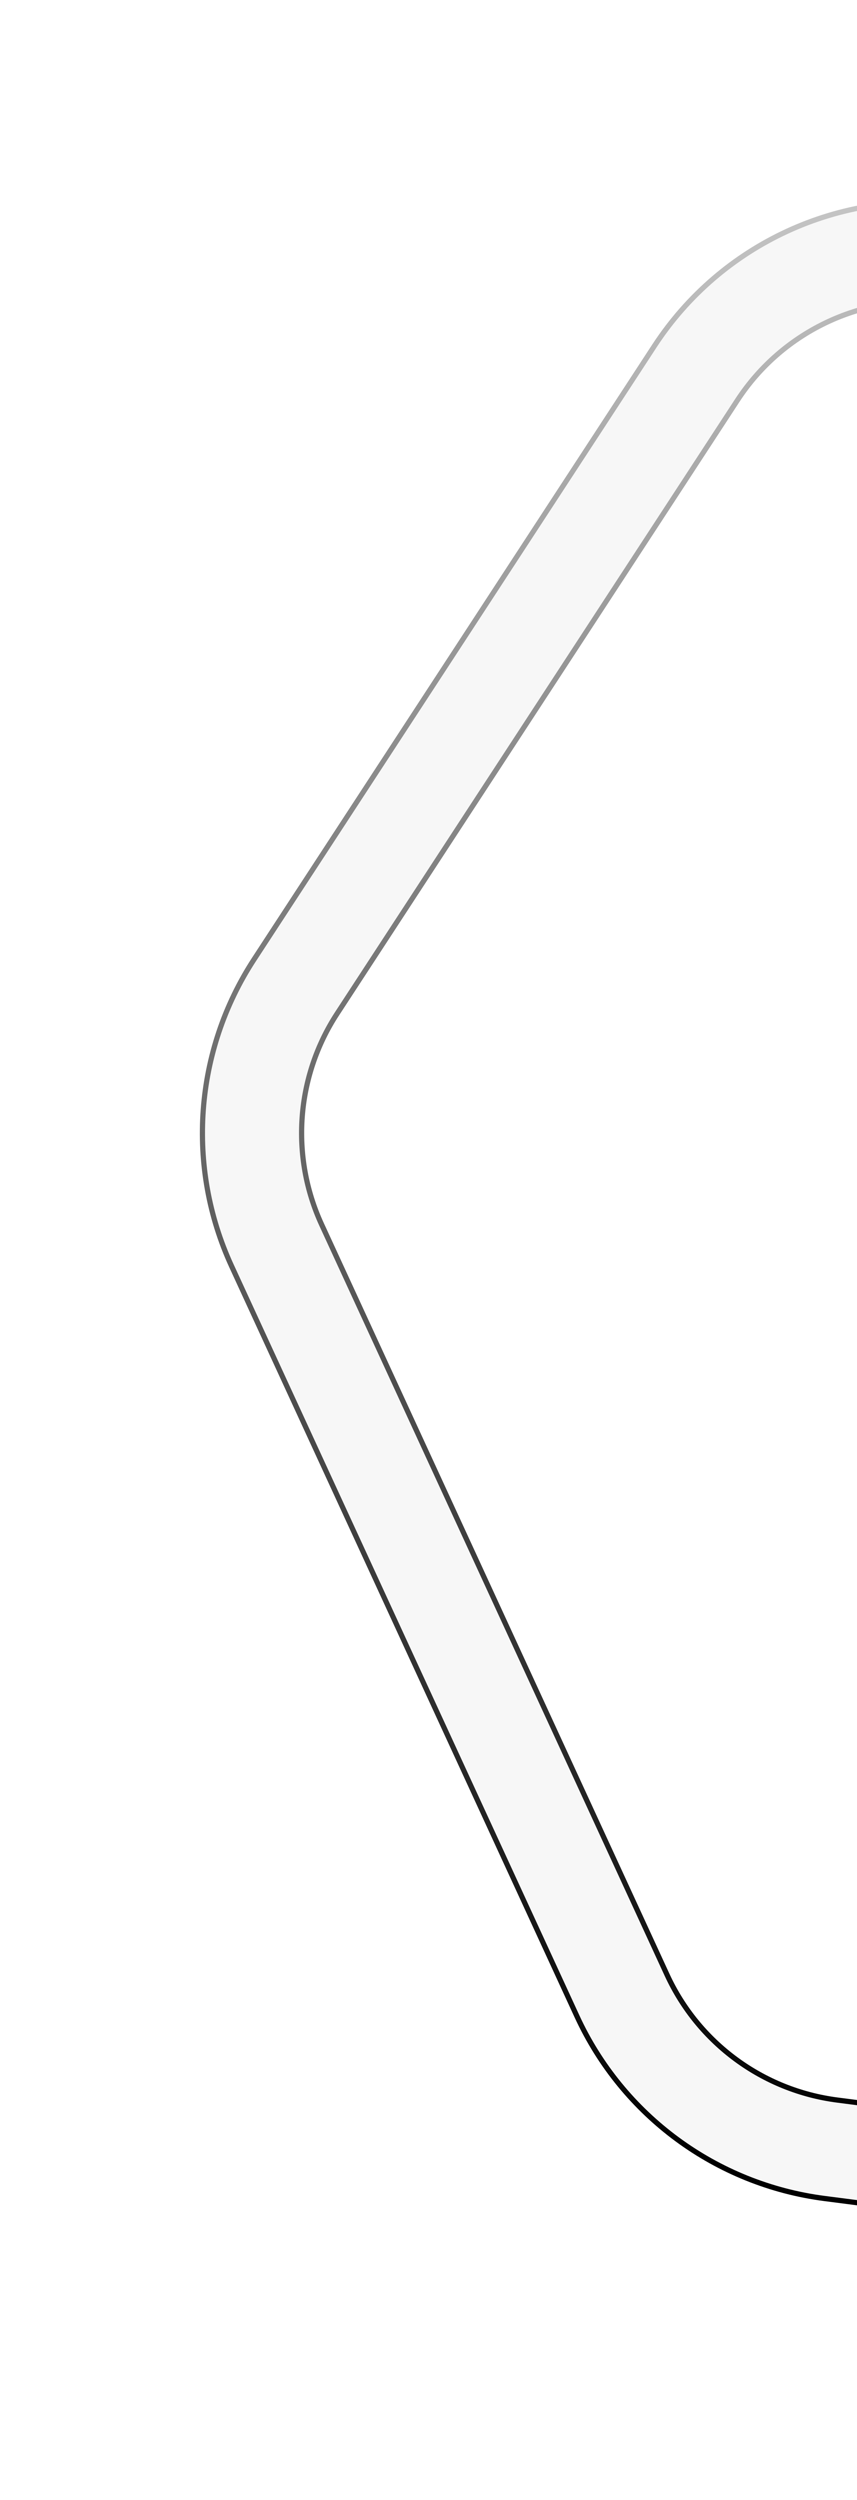 <svg width="165" height="481" viewBox="0 0 165 481" fill="none" xmlns="http://www.w3.org/2000/svg">
<g filter="url(#filter0_df_315_259)">
<path fill-rule="evenodd" clip-rule="evenodd" d="M300.216 72.863L160.476 54.813C144.677 52.773 129.104 59.952 120.391 73.293L43.329 191.292C35.512 203.262 34.398 218.414 40.38 231.399L106.884 375.751C112.866 388.737 125.105 397.732 139.281 399.563L279.021 417.613C294.82 419.654 310.393 412.474 319.105 399.134L396.168 281.135C403.985 269.164 405.099 254.013 399.116 241.027L332.613 96.676C326.631 83.69 314.392 74.694 300.216 72.863ZM163.049 34.878C139.606 31.85 116.497 42.503 103.569 62.299L26.507 180.298C14.906 198.061 13.254 220.543 22.131 239.813L88.634 384.164C97.512 403.434 115.672 416.782 136.708 419.499L276.448 437.549C299.891 440.577 323 429.923 335.928 410.127L412.99 292.128C424.59 274.366 426.243 251.883 417.366 232.614L350.863 88.262C341.985 68.993 323.825 55.645 302.789 52.928L163.049 34.878Z" fill="#F7F7F7"/>
<path d="M300.28 72.367L160.54 54.317C144.551 52.252 128.79 59.518 119.973 73.019L42.911 191.018C34.999 203.133 33.872 218.467 39.926 231.609L106.43 375.96C112.484 389.102 124.87 398.206 139.217 400.059L278.957 418.109C294.946 420.174 310.707 412.908 319.524 399.407L396.586 281.408C404.498 269.293 405.625 253.96 399.571 240.818L333.067 96.466C327.013 83.324 314.627 74.22 300.28 72.367ZM103.987 62.573C116.811 42.937 139.732 32.37 162.985 35.374L302.725 53.424C323.59 56.119 341.603 69.358 350.409 88.472L416.912 232.823C425.717 251.936 424.078 274.236 412.571 291.855L335.509 409.854C322.686 429.489 299.765 440.056 276.512 437.053L136.772 419.003C115.907 416.308 97.894 403.068 89.088 383.955L22.585 239.603C13.78 220.49 15.419 198.19 26.925 180.572L103.987 62.573Z" stroke="url(#paint0_linear_315_259)"/>
</g>
<defs>
<filter id="filter0_df_315_259" x="0.474" y="0.369" width="482.55" height="479.689" filterUnits="userSpaceOnUse" color-interpolation-filters="sRGB">
<feFlood flood-opacity="0" result="BackgroundImageFix"/>
<feColorMatrix in="SourceAlpha" type="matrix" values="0 0 0 0 0 0 0 0 0 0 0 0 0 0 0 0 0 0 127 0" result="hardAlpha"/>
<feOffset dx="22" dy="4"/>
<feGaussianBlur stdDeviation="19"/>
<feComposite in2="hardAlpha" operator="out"/>
<feColorMatrix type="matrix" values="0 0 0 0 0 0 0 0 0 0 0 0 0 0 0 0 0 0 0.41 0"/>
<feBlend mode="normal" in2="BackgroundImageFix" result="effect1_dropShadow_315_259"/>
<feBlend mode="normal" in="SourceGraphic" in2="effect1_dropShadow_315_259" result="shape"/>
<feGaussianBlur stdDeviation="7" result="effect2_foregroundBlur_315_259"/>
</filter>
<linearGradient id="paint0_linear_315_259" x1="179" y1="408.5" x2="172.374" y2="-81.998" gradientUnits="userSpaceOnUse">
<stop/>
<stop offset="0.961" stop-opacity="0"/>
</linearGradient>
</defs>
</svg>
